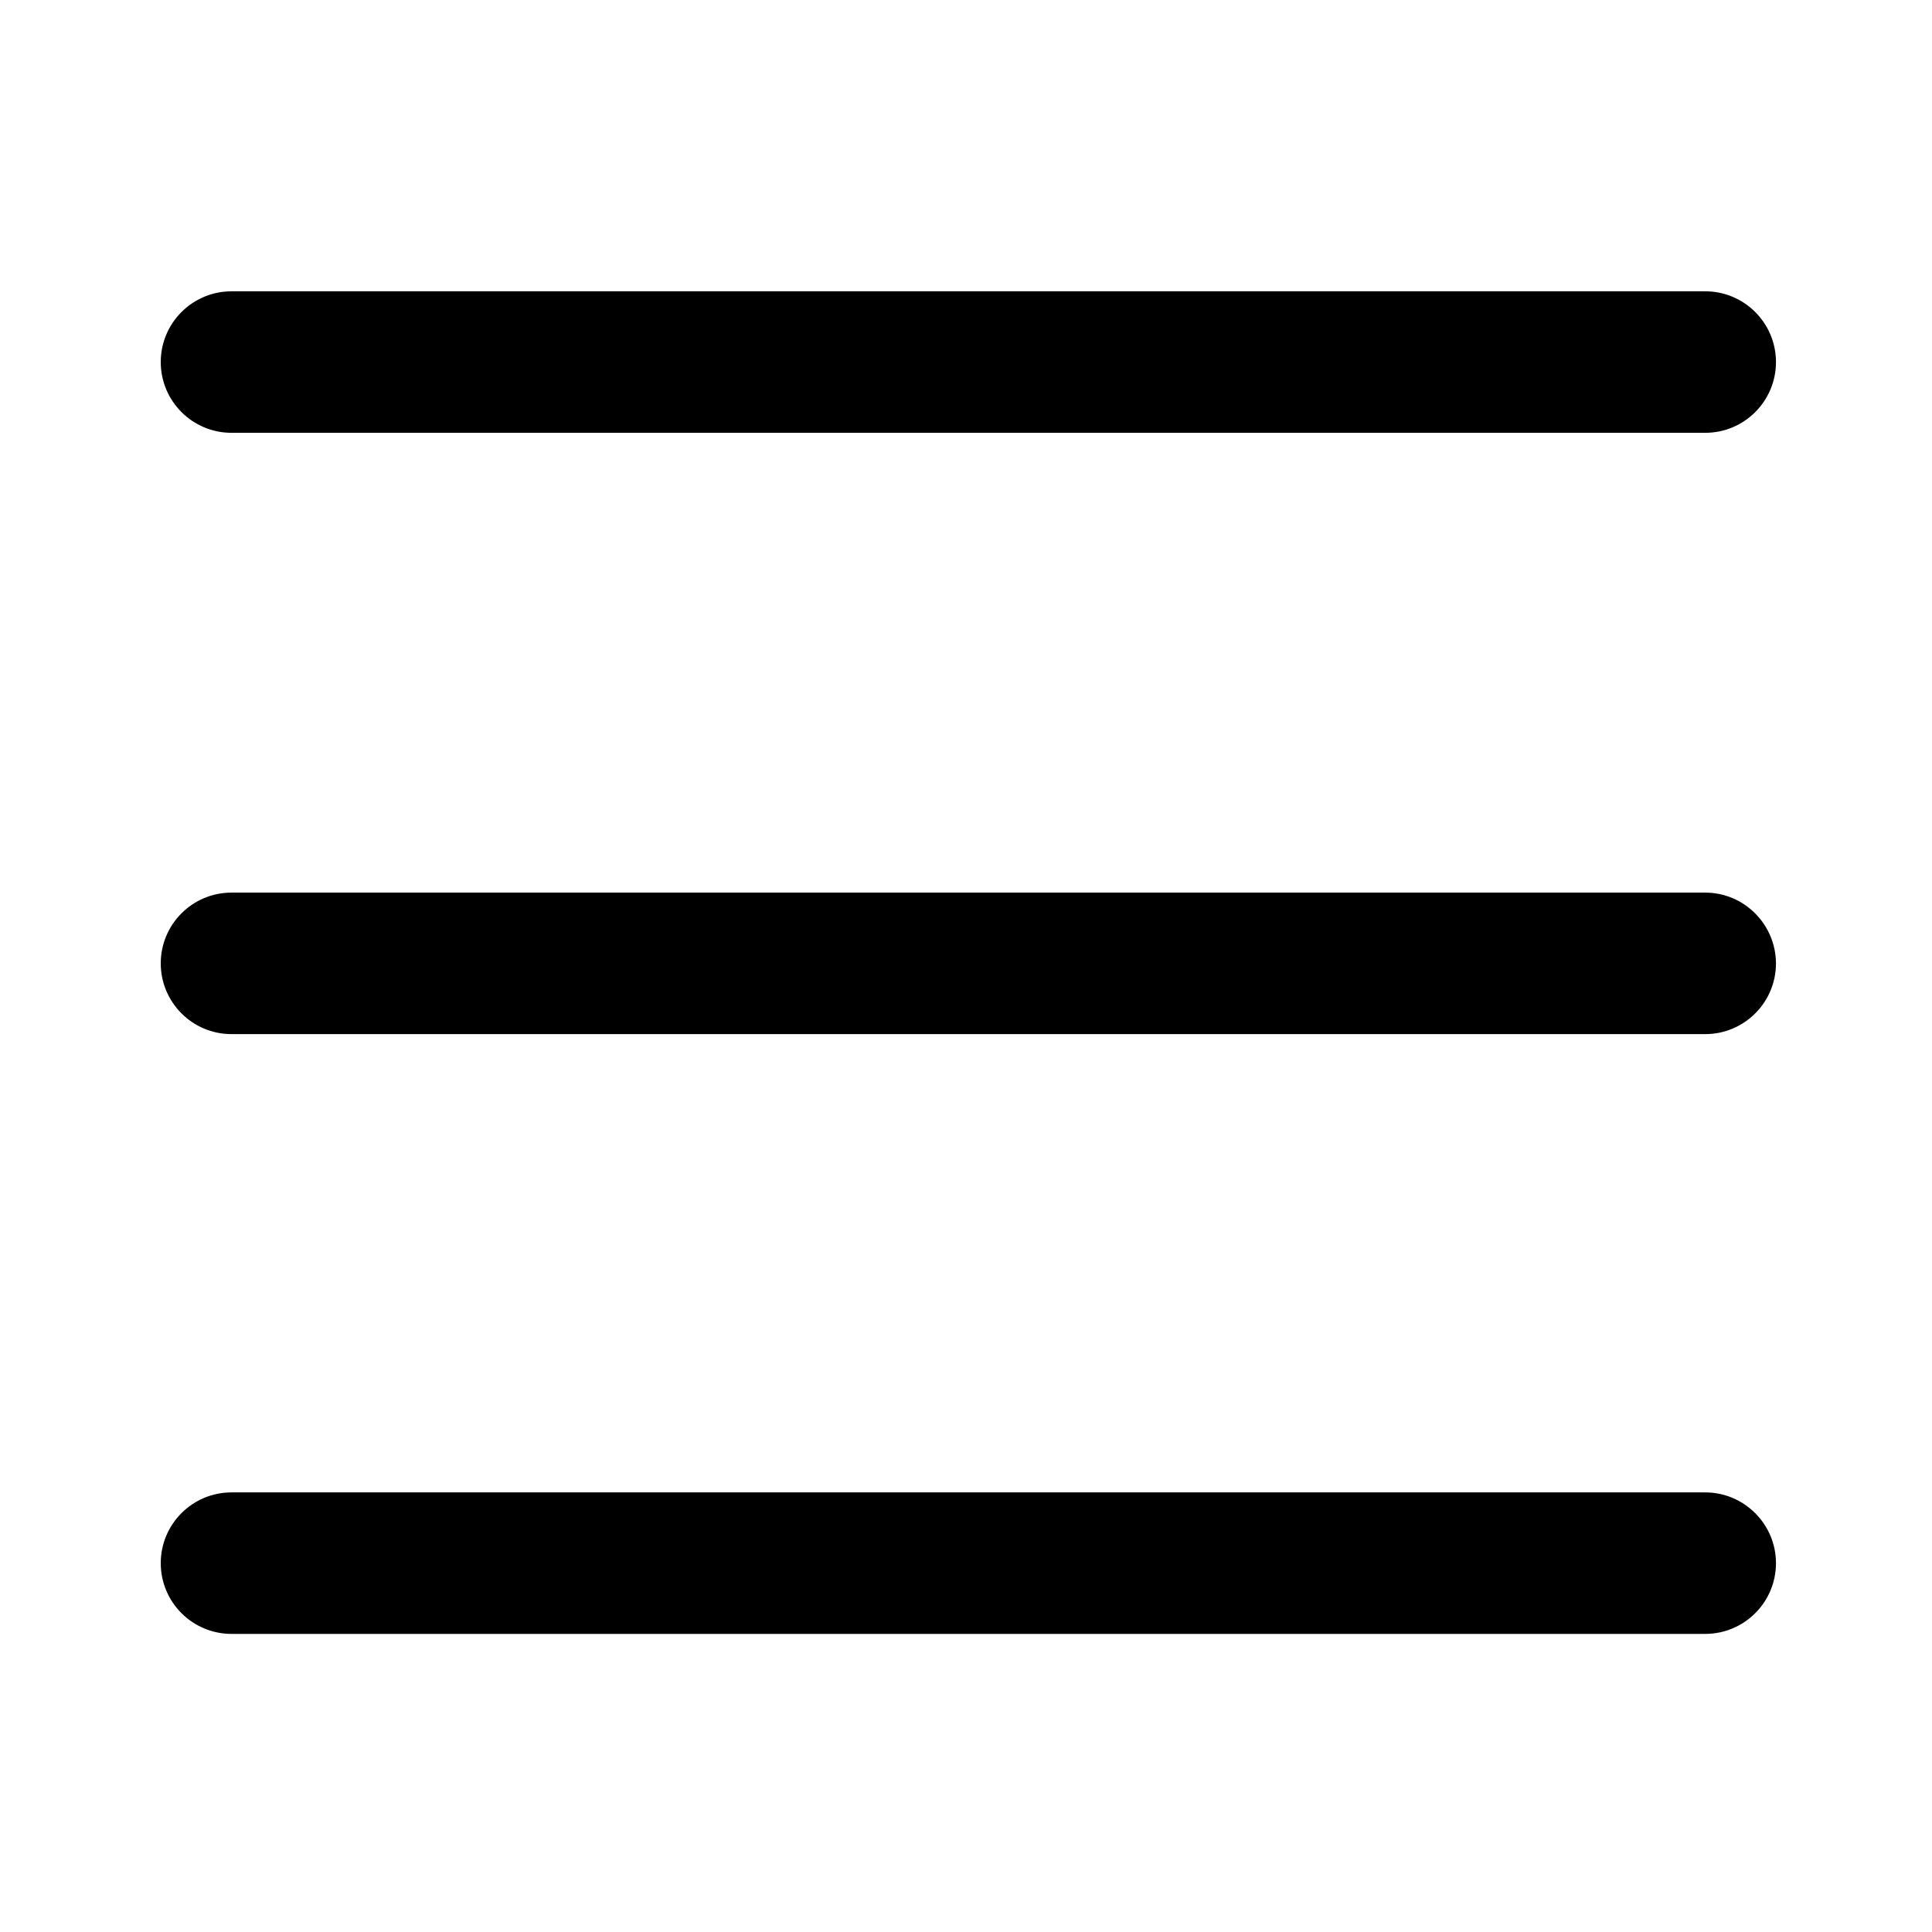 <?xml version="1.0" standalone="no"?><!DOCTYPE svg PUBLIC "-//W3C//DTD SVG 1.1//EN" "http://www.w3.org/Graphics/SVG/1.1/DTD/svg11.dtd"><svg t="1594113101870" class="icon" viewBox="0 0 1024 1024" version="1.1" xmlns="http://www.w3.org/2000/svg" p-id="4102" xmlns:xlink="http://www.w3.org/1999/xlink" width="200" height="200"><defs><style type="text/css"></style></defs><path d="M122.7 229.4h781.1c20.7 0 37.5-16.8 37.5-37.5s-16.8-37.5-37.5-37.5H122.7c-20.7 0-37.5 16.8-37.5 37.5s16.8 37.5 37.5 37.5zM903.8 473.1H122.7c-20.7 0-37.5 16.8-37.5 37.5s16.8 37.5 37.5 37.5h781.1c20.7 0 37.5-16.8 37.5-37.5-0.1-20.7-16.9-37.5-37.5-37.5zM903.8 791H122.7c-20.7 0-37.5 16.8-37.5 37.5S102 866 122.7 866h781.1c20.7 0 37.5-16.8 37.5-37.5S924.4 791 903.8 791z" p-id="4103"></path></svg>